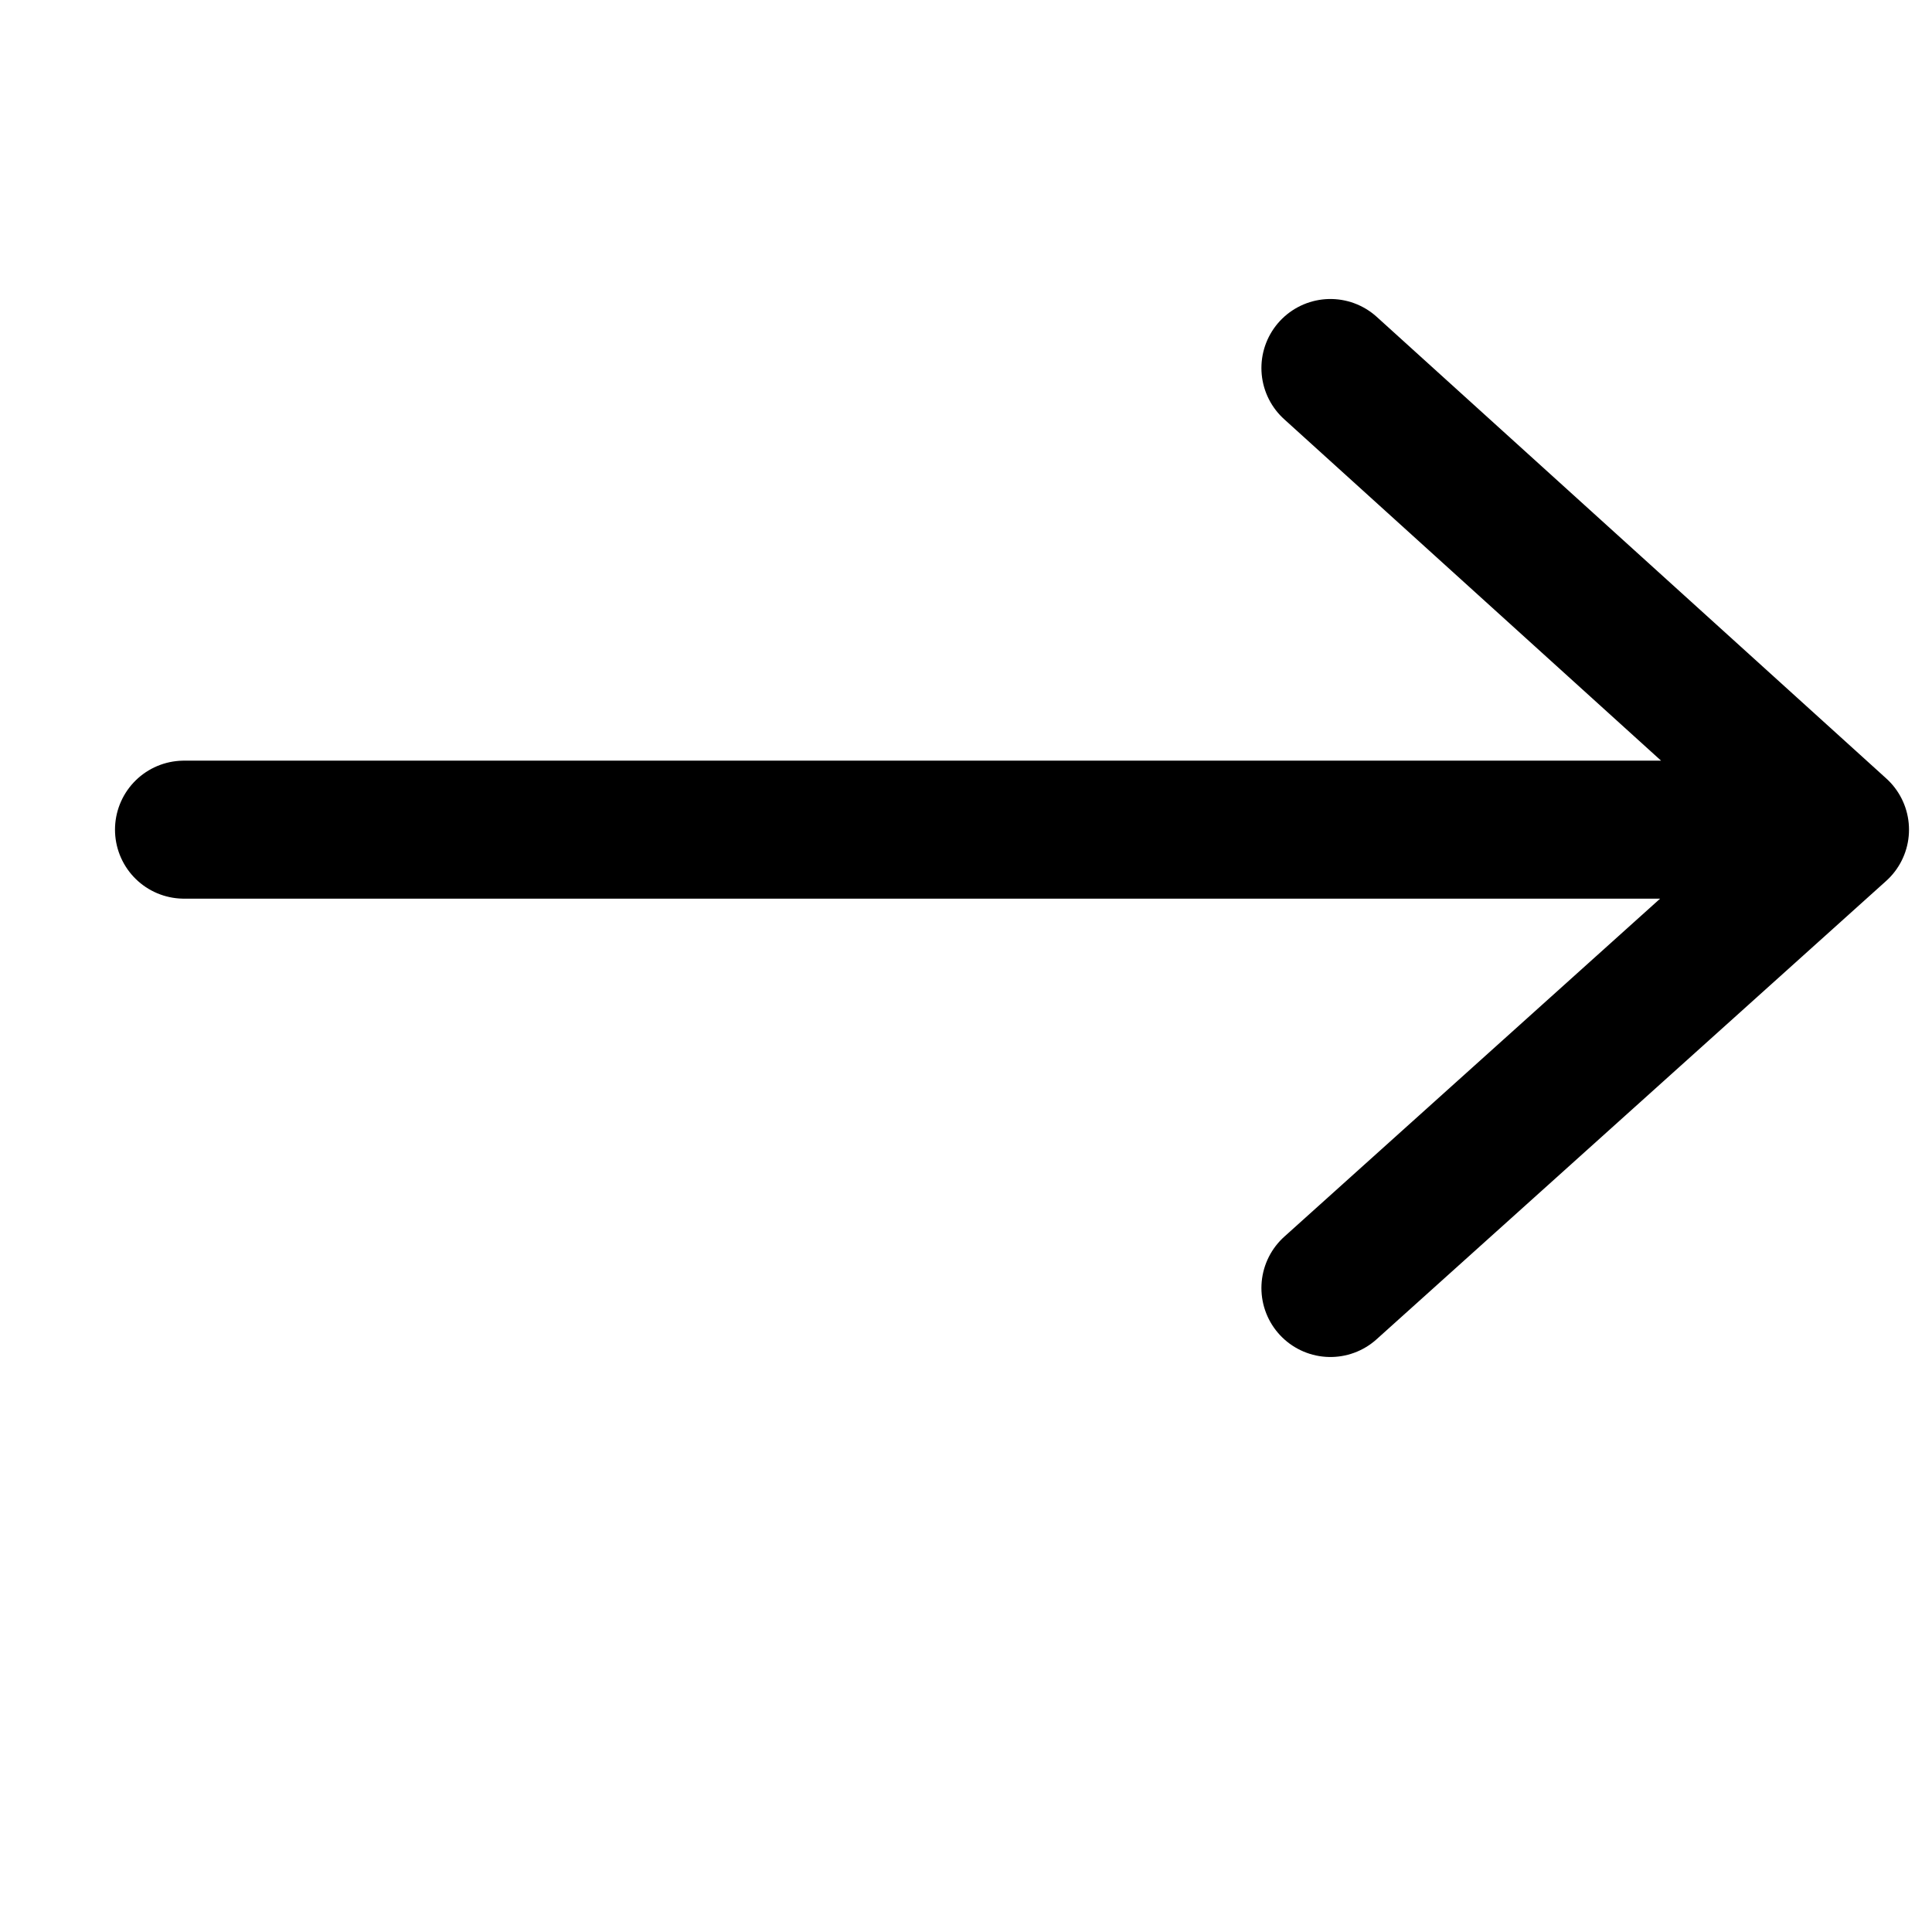 <svg width="21" height="21" viewBox="0 0 21 21" fill="none" xmlns="http://www.w3.org/2000/svg">
<path d="M14.461 14L20 9.018M20 9.018L14.461 4M20 9.018H2" stroke="black" stroke-width="1.5" stroke-linecap="round" stroke-linejoin="round"/>
</svg>
